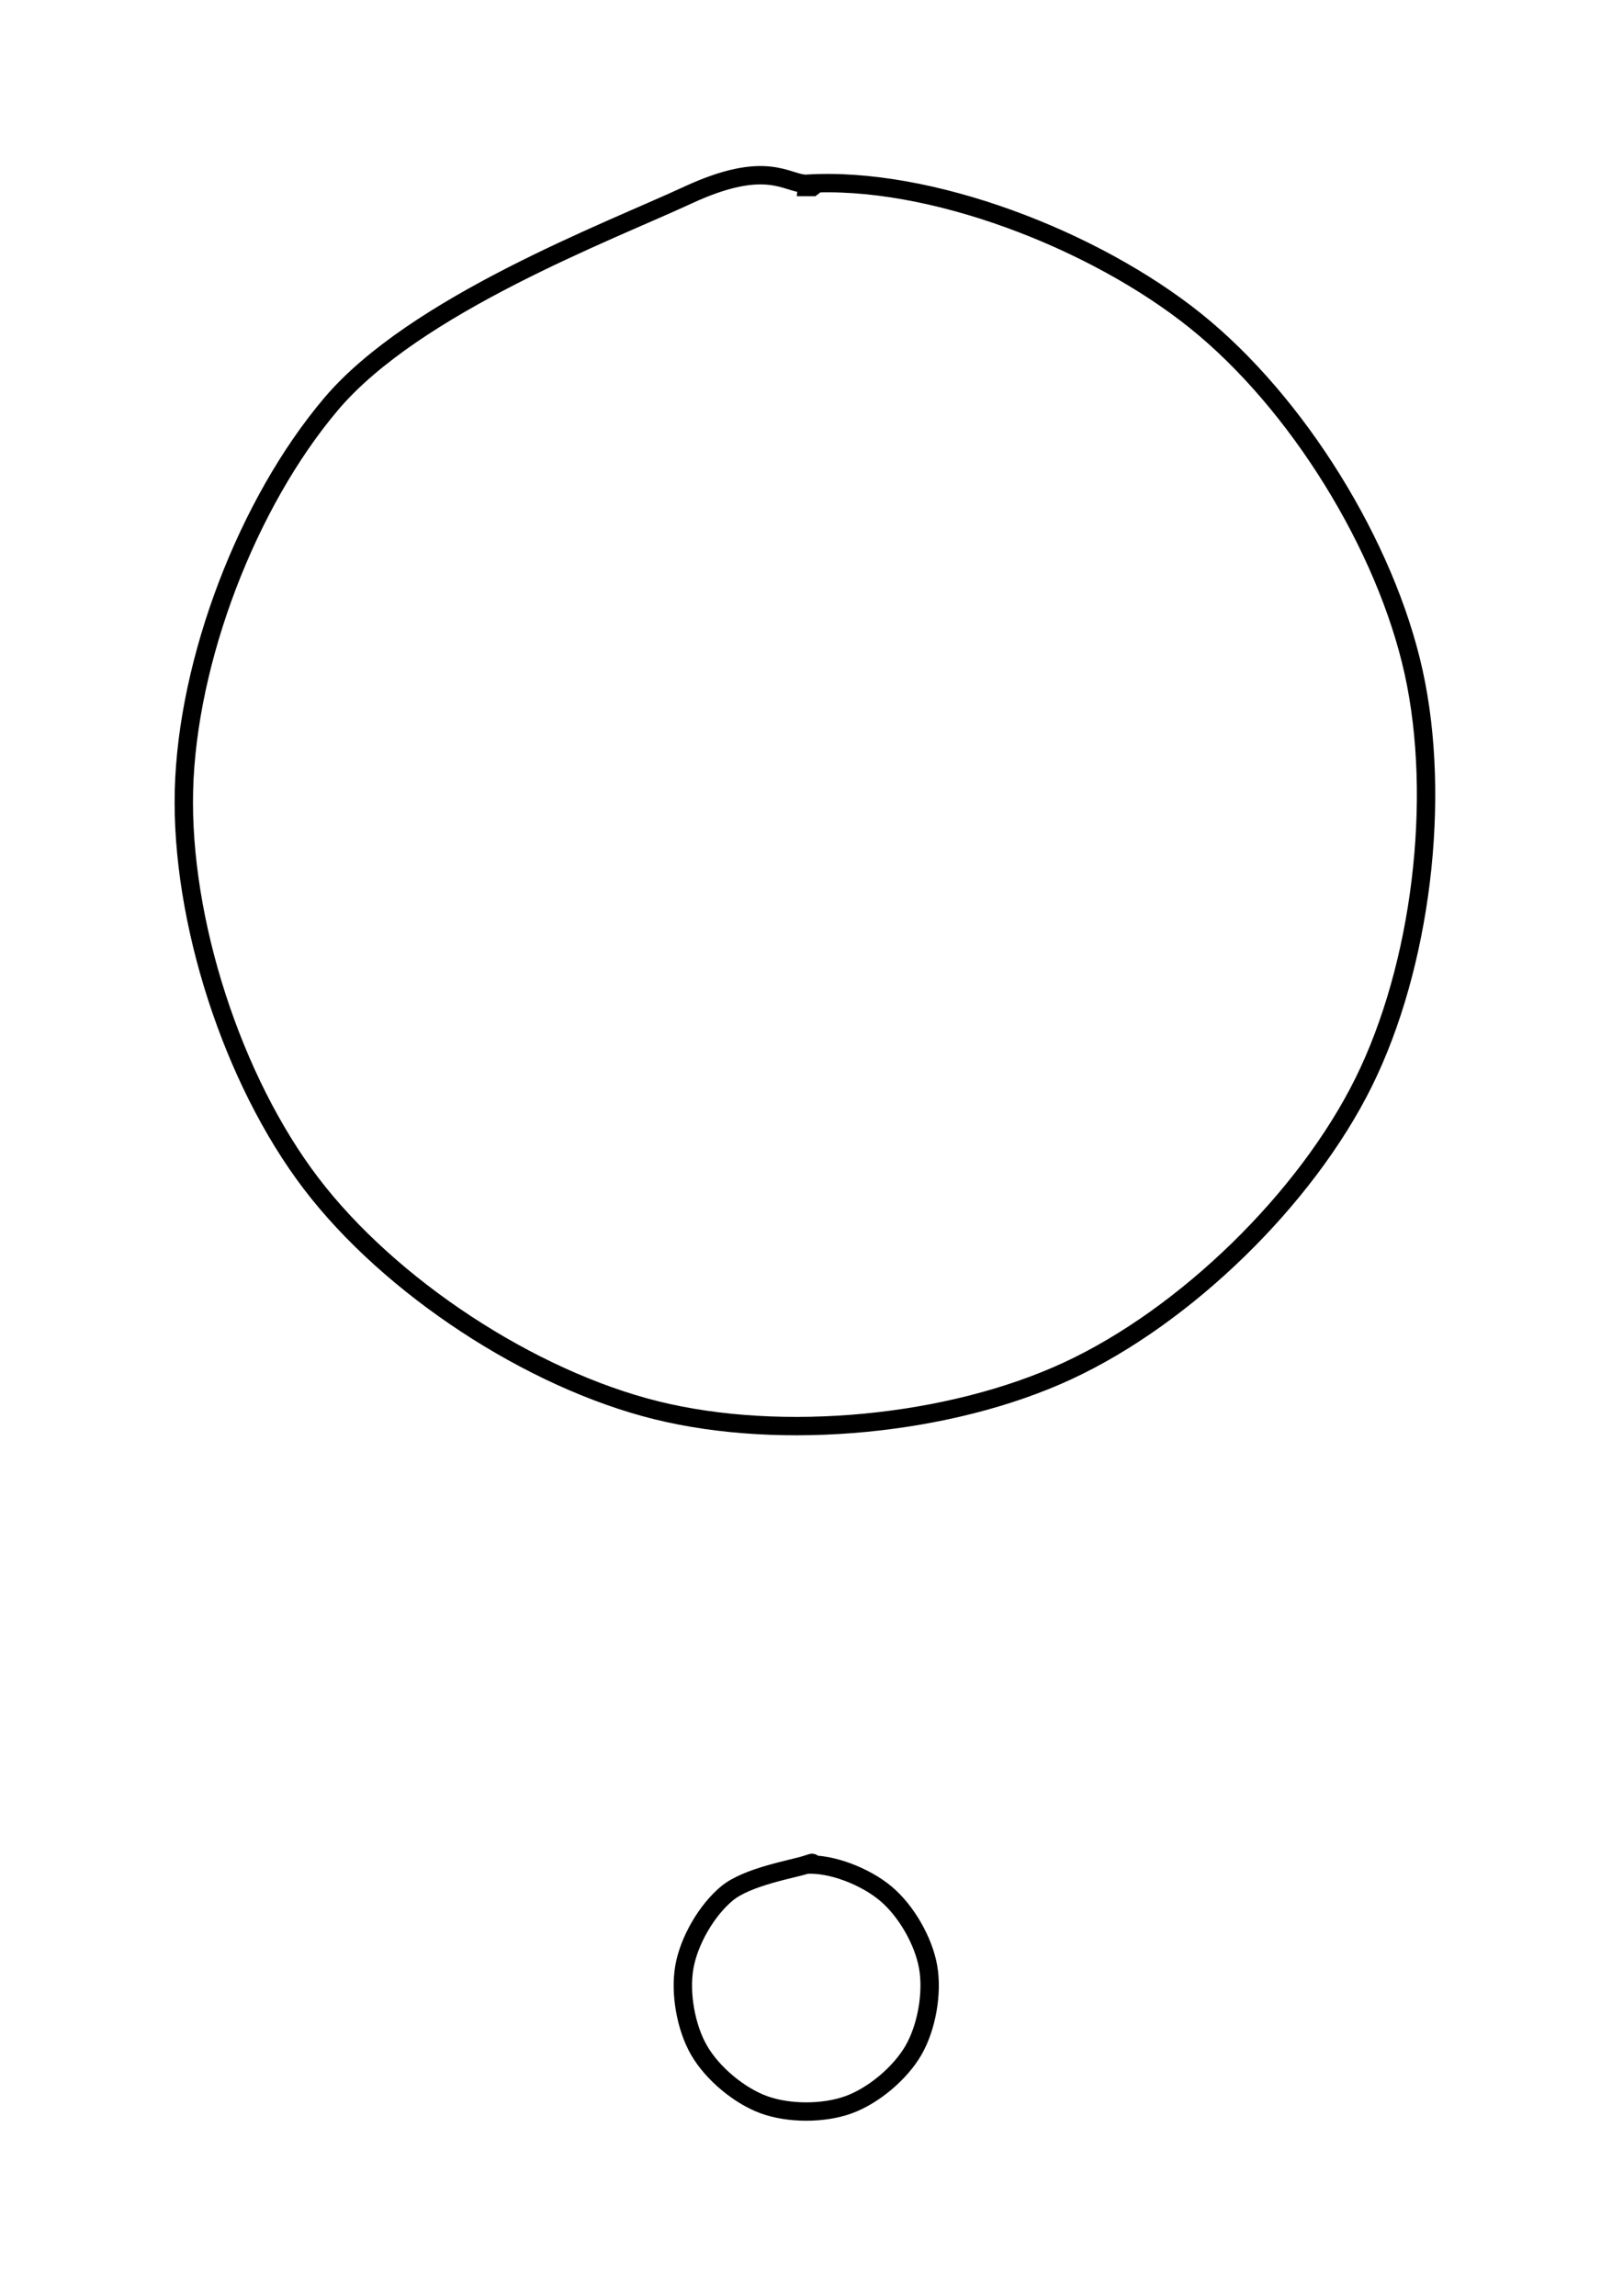 <svg version="1.1" xmlns="http://www.w3.org/2000/svg" viewBox="0 0 87.723 124.918" width="175.445" height="249.836">
  <!-- svg-source:excalidraw -->
  <g transform="translate(37.141 101.449) rotate(0 6.734 6.734)"><path d="M6.734 0 C8.105 -0.086, 9.958 0.648, 11.063 1.576 C12.168 2.503, 13.116 4.144, 13.366 5.565 C13.617 6.986, 13.288 8.852, 12.567 10.102 C11.845 11.351, 10.394 12.569, 9.038 13.063 C7.682 13.556, 5.787 13.556, 4.431 13.063 C3.075 12.569, 1.624 11.351, 0.902 10.102 C0.181 8.852, -0.148 6.986, 0.102 5.565 C0.353 4.144, 1.3 2.503, 2.406 1.576 C3.511 0.648, 6.013 0.24, 6.734 0 C7.456 -0.24, 6.734 0.022, 6.734 0.135 M6.734 0 C8.105 -0.086, 9.958 0.648, 11.063 1.576 C12.168 2.503, 13.116 4.144, 13.366 5.565 C13.617 6.986, 13.288 8.852, 12.567 10.102 C11.845 11.351, 10.394 12.569, 9.038 13.063 C7.682 13.556, 5.787 13.556, 4.431 13.063 C3.075 12.569, 1.624 11.351, 0.902 10.102 C0.181 8.852, -0.148 6.986, 0.102 5.565 C0.353 4.144, 1.3 2.503, 2.406 1.576 C3.511 0.648, 6.013 0.24, 6.734 0 C7.456 -0.24, 6.734 0.022, 6.734 0.135" stroke="#000000" stroke-width="1" fill="none"></path></g><g transform="translate(10 10) rotate(0 33.861 33.861)"><path d="M33.861 0 C40.578 -0.44, 49.56 3.037, 55.071 7.465 C60.582 11.894, 65.406 19.666, 66.928 26.57 C68.451 33.474, 67.343 42.554, 64.205 48.889 C61.068 55.225, 54.517 61.609, 48.103 64.582 C41.688 67.556, 32.583 68.429, 25.72 66.729 C18.858 65.03, 11.213 60.007, 6.928 54.384 C2.643 48.761, -0.171 40.057, 0.011 32.989 C0.193 25.922, 3.452 17.374, 8.02 11.979 C12.589 6.584, 23.117 2.614, 27.424 0.618 C31.73 -1.379, 32.788 -0.01, 33.861 0 C34.934 0.01, 33.861 0.113, 33.861 0.677 M33.861 0 C40.578 -0.44, 49.56 3.037, 55.071 7.465 C60.582 11.894, 65.406 19.666, 66.928 26.57 C68.451 33.474, 67.343 42.554, 64.205 48.889 C61.068 55.225, 54.517 61.609, 48.103 64.582 C41.688 67.556, 32.583 68.429, 25.72 66.729 C18.858 65.03, 11.213 60.007, 6.928 54.384 C2.643 48.761, -0.171 40.057, 0.011 32.989 C0.193 25.922, 3.452 17.374, 8.02 11.979 C12.589 6.584, 23.117 2.614, 27.424 0.618 C31.73 -1.379, 32.788 -0.01, 33.861 0 C34.934 0.01, 33.861 0.113, 33.861 0.677" stroke="#000000" stroke-width="1" fill="none"></path></g></svg>